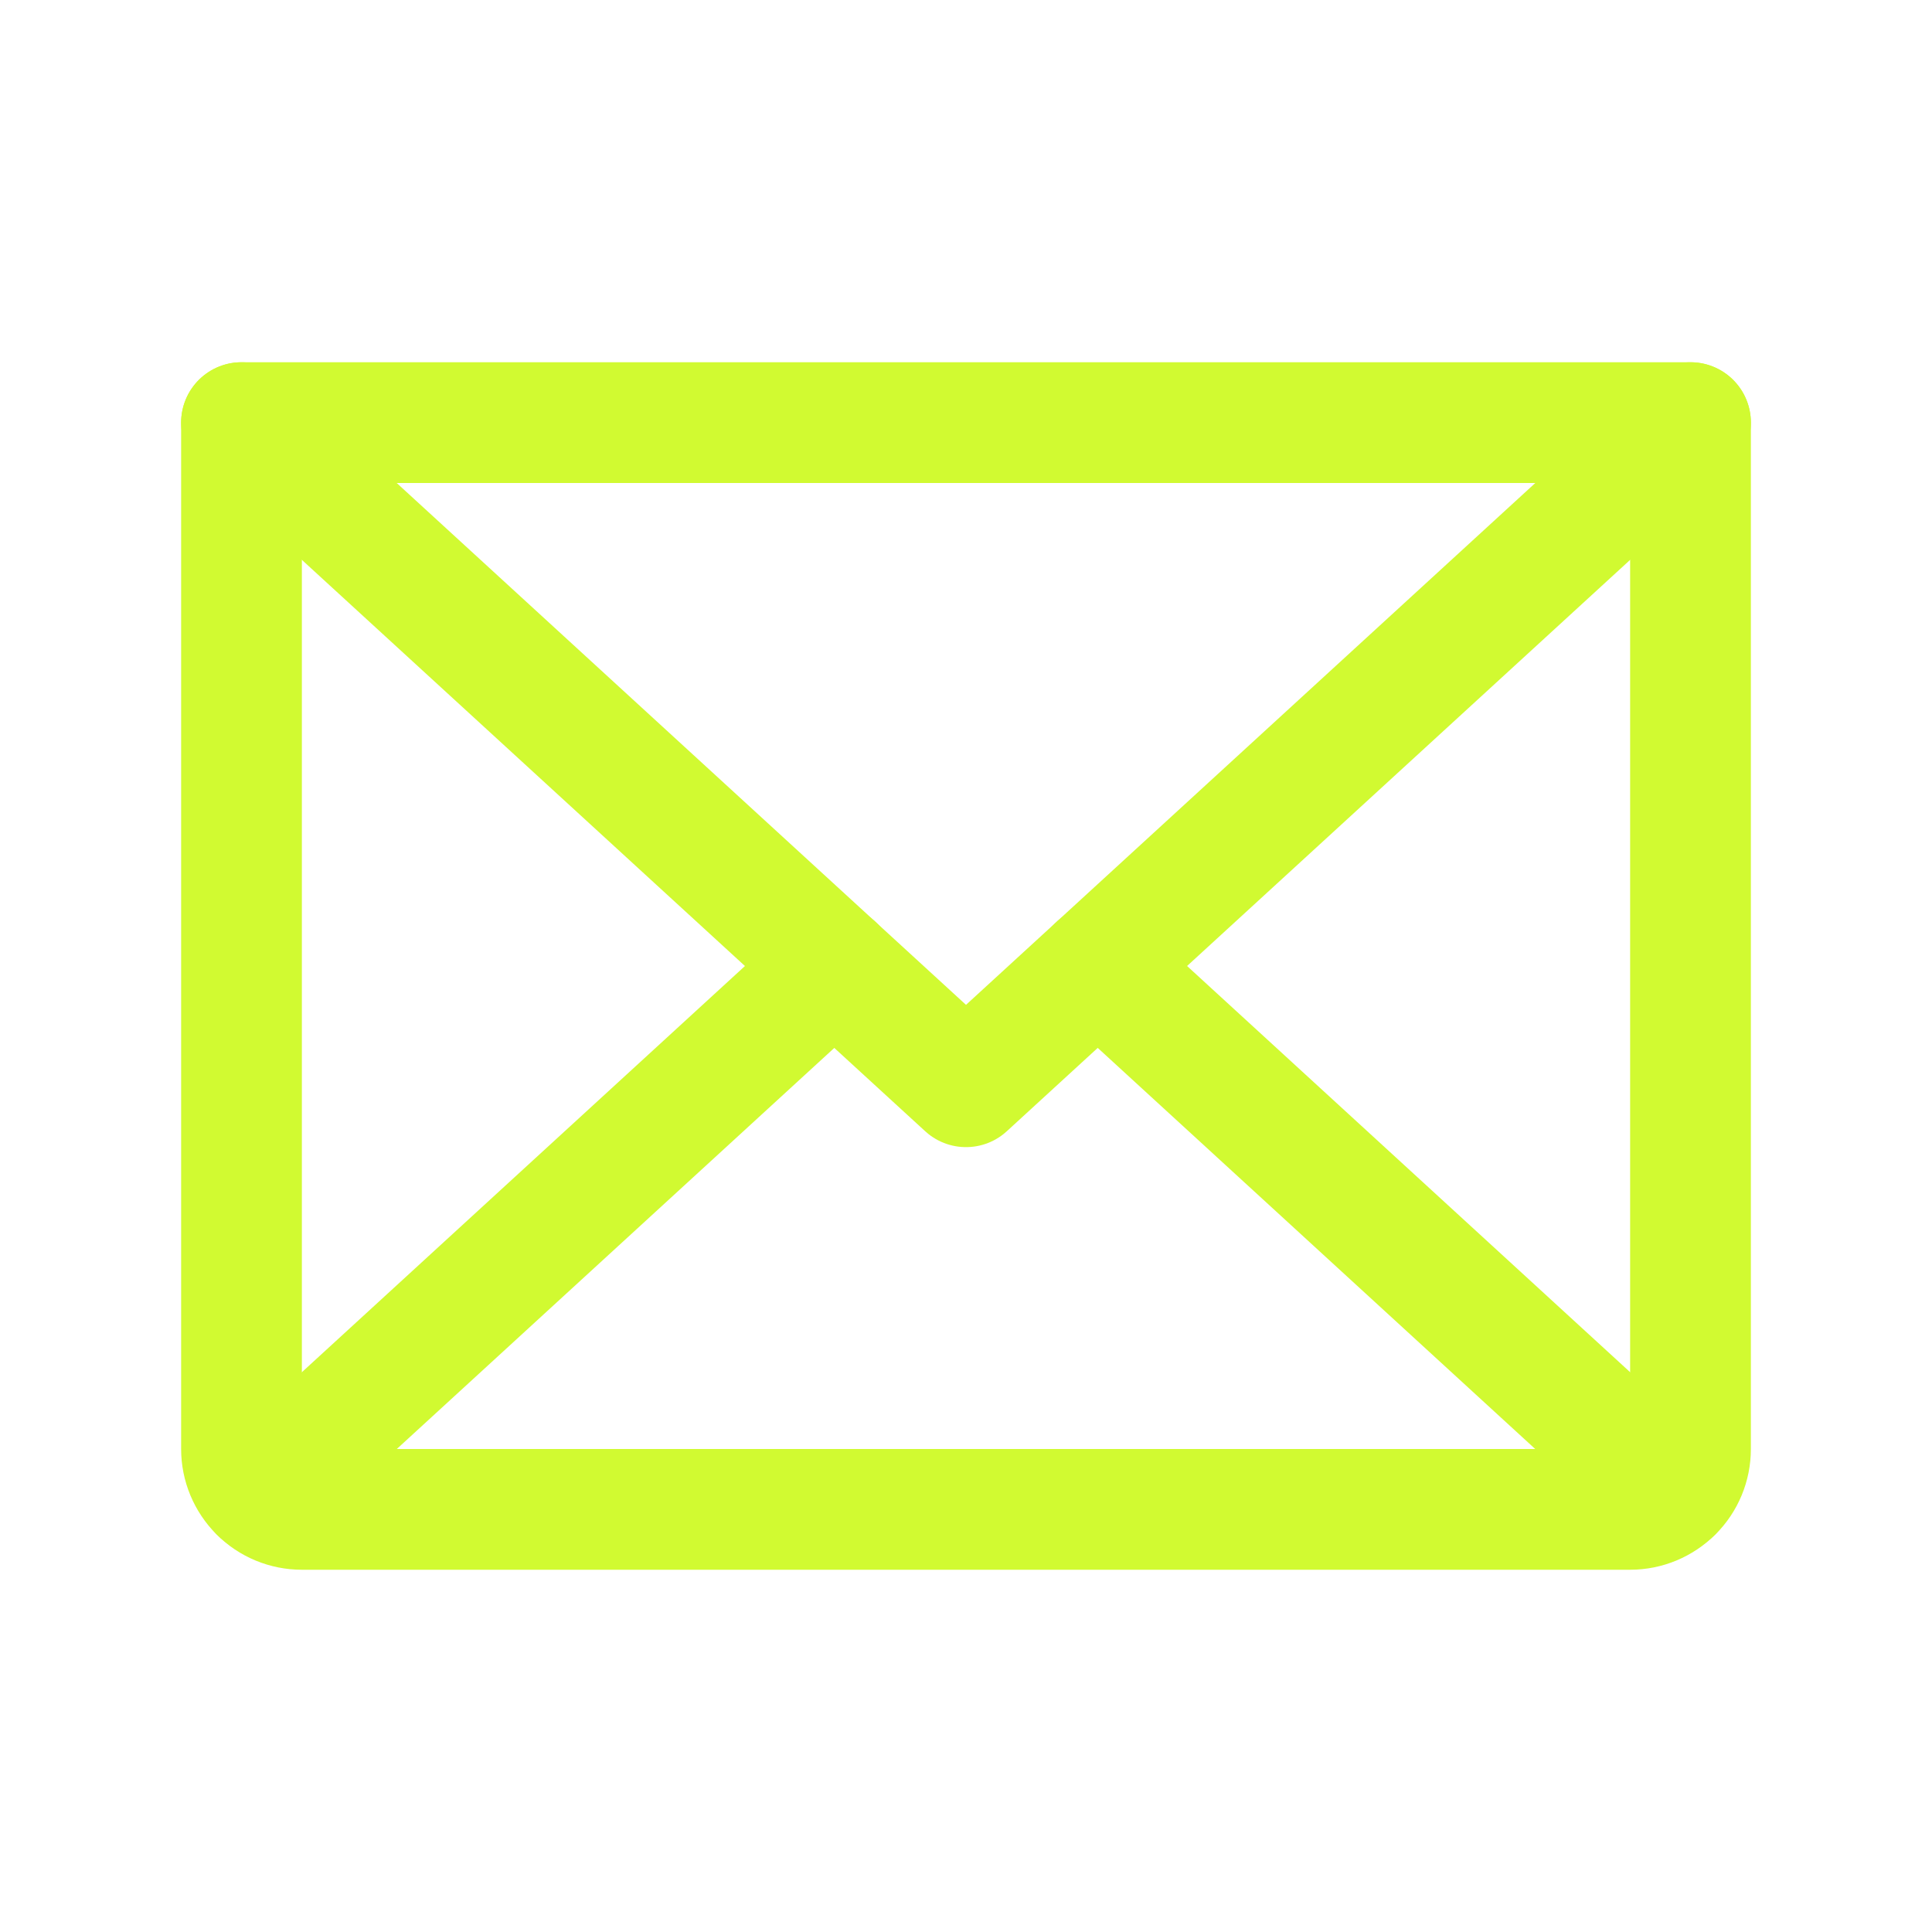 <?xml version="1.0" encoding="utf-8"?>
<!-- Generator: Adobe Illustrator 16.2.1, SVG Export Plug-In . SVG Version: 6.00 Build 0)  -->
<!DOCTYPE svg PUBLIC "-//W3C//DTD SVG 1.1//EN" "http://www.w3.org/Graphics/SVG/1.1/DTD/svg11.dtd">
<svg version="1.1" id="圖層_1" xmlns="http://www.w3.org/2000/svg" xmlns:xlink="http://www.w3.org/1999/xlink" x="0px" y="0px"
	 width="18px" height="18px" viewBox="0 0 32 32" enable-background="new 0 0 32 32" xml:space="preserve">
<g>
	<path fill="none" stroke="#D1FA31" stroke-width="2" stroke-linecap="round" stroke-linejoin="round" d="M28,7L16,18L4,7"/>
	<path fill="none" stroke="#D1FA31" stroke-width="2" stroke-linecap="round" stroke-linejoin="round" d="M4,7h24v17
		c0,0.266-0.105,0.52-0.293,0.707S27.266,25,27,25H5c-0.265,0-0.52-0.105-0.707-0.293S4,24.266,4,24V7z"/>
	<path fill="none" stroke="#D1FA31" stroke-width="2" stroke-linecap="round" stroke-linejoin="round" d="M13.819,16l-9.51,8.718"/>
	<path fill="none" stroke="#D1FA31" stroke-width="2" stroke-linecap="round" stroke-linejoin="round" d="M27.691,24.718L18.182,16"
		/>
</g>
</svg>
